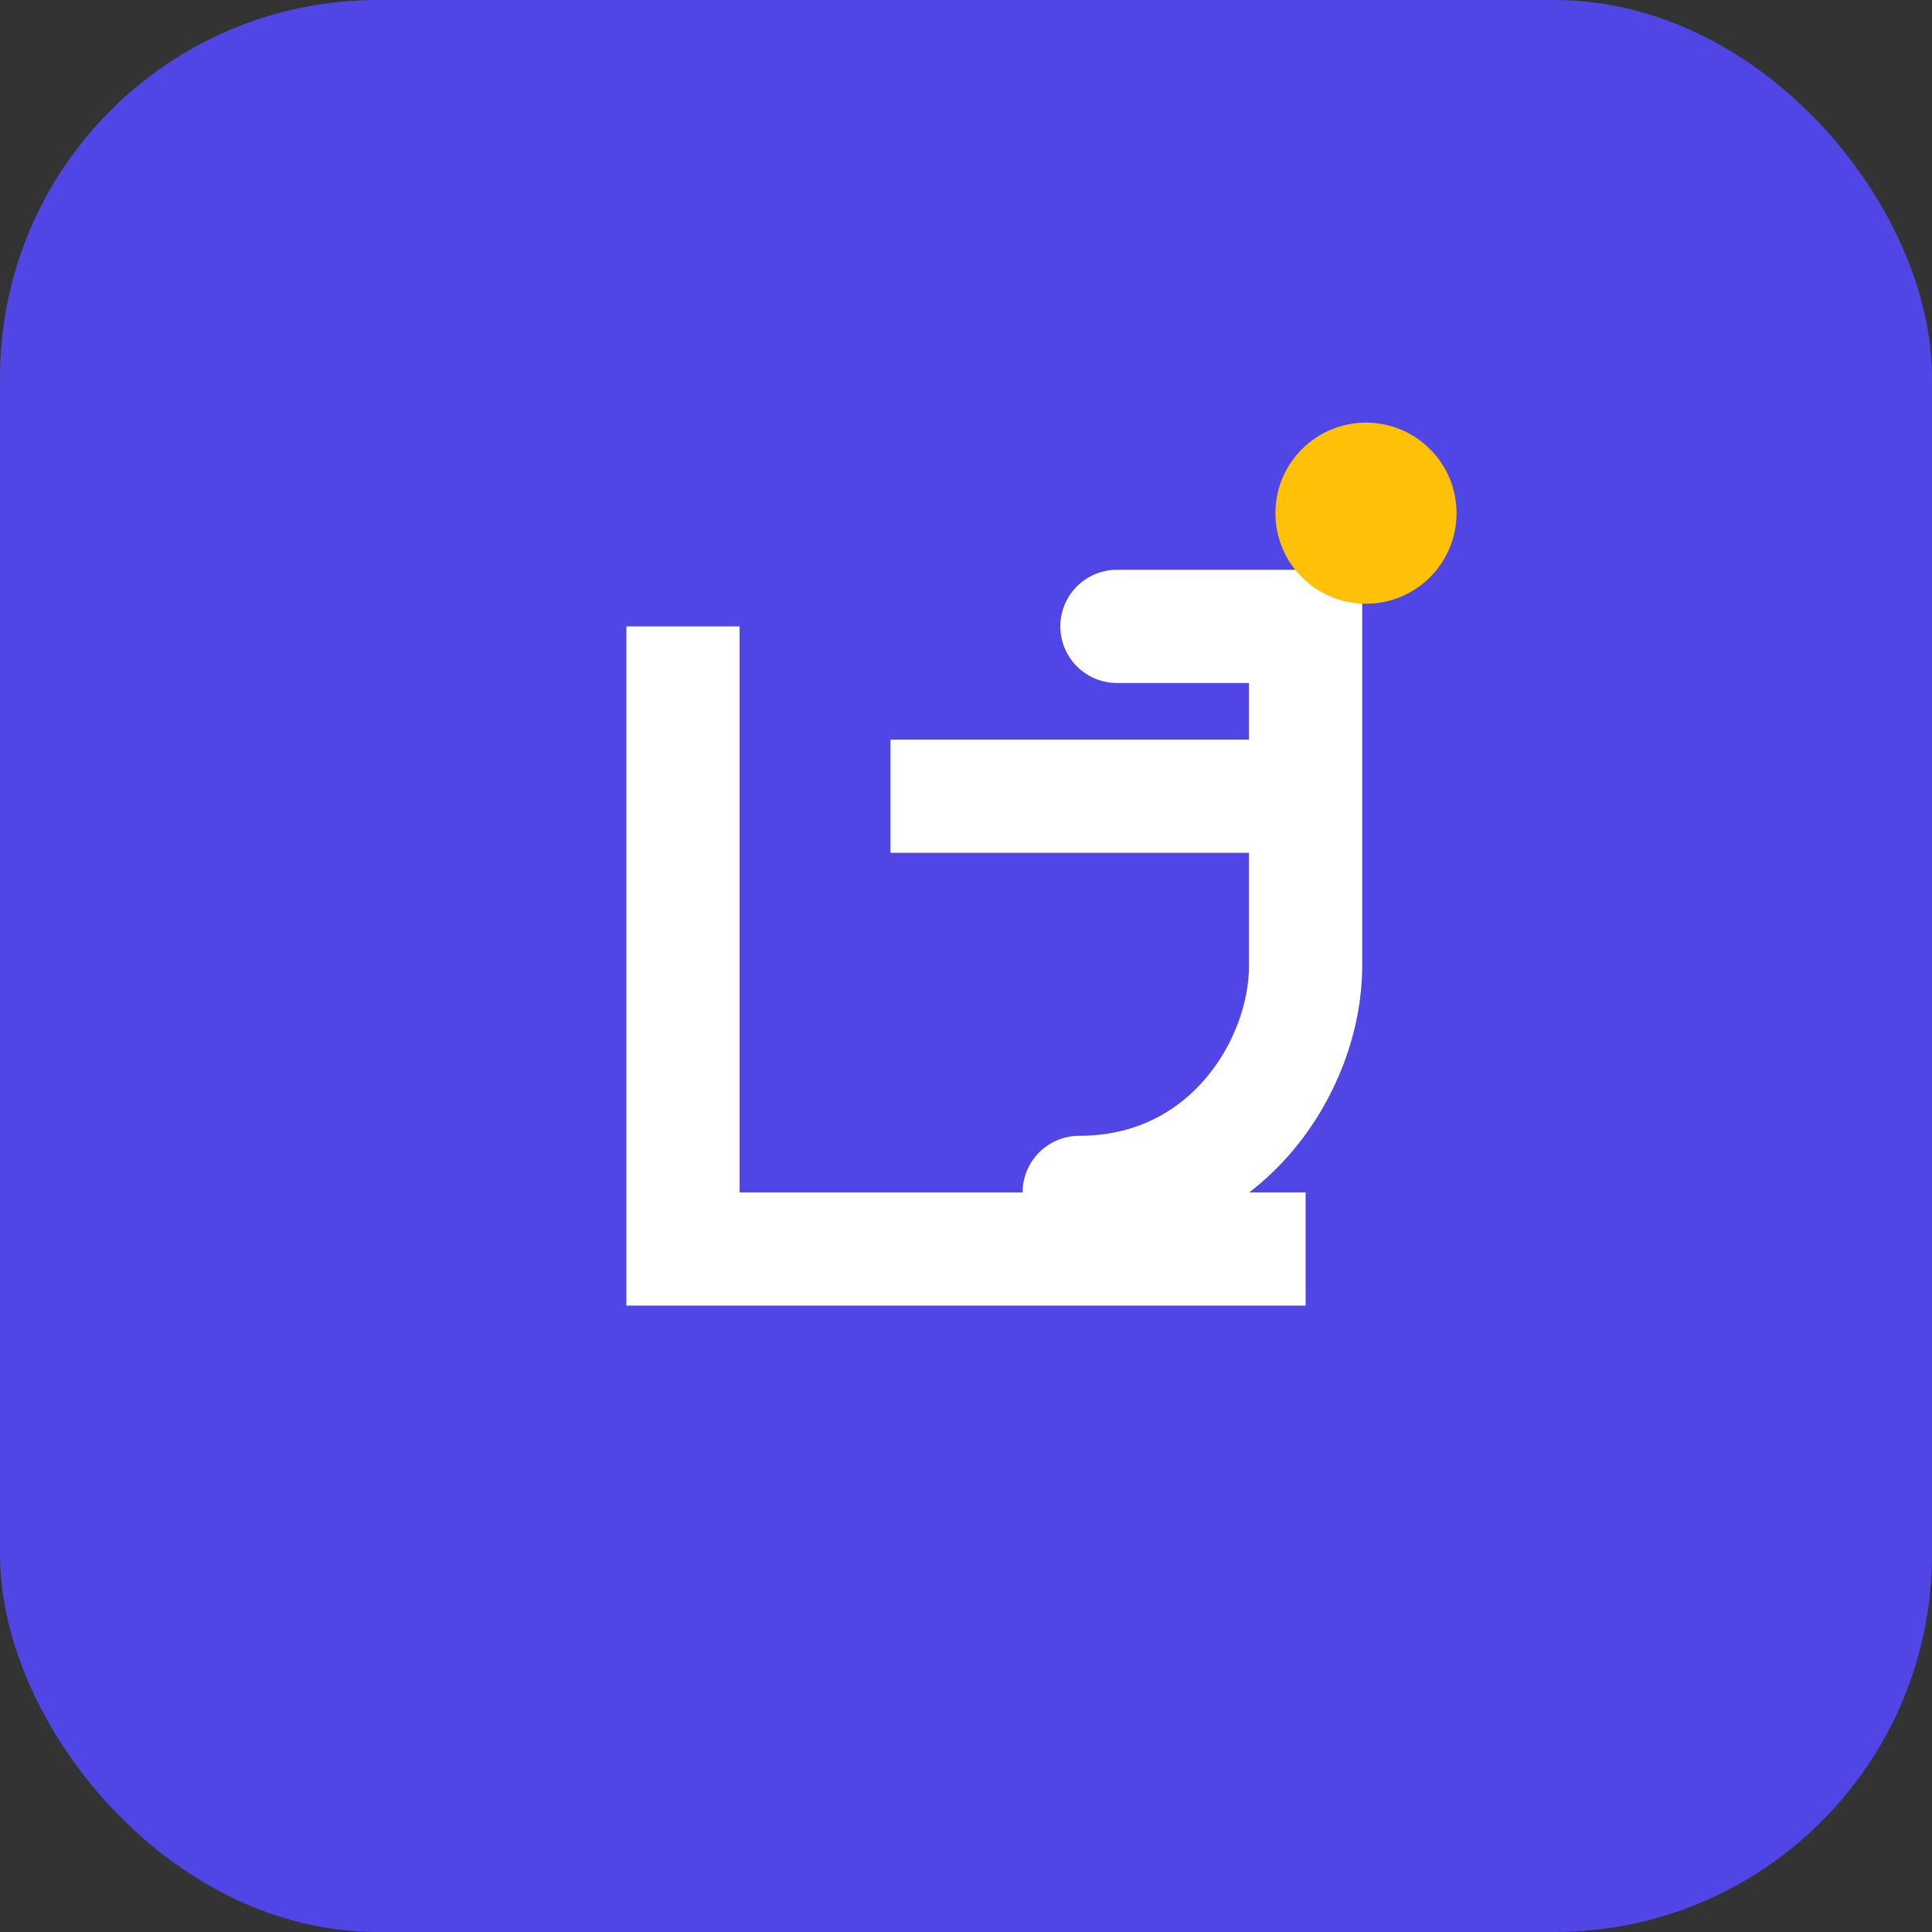 
<svg xmlns="http://www.w3.org/2000/svg" width="512" height="512" viewBox="0 0 512 512" fill="none">
  <rect x="0" y="0" width="512" height="512" fill="#333333" stroke="none"/>
  <rect width="512" height="512" rx="100" fill="#4f46e5"/>
  <path d="M166 346V166H196V316H346V346H166Z" fill="white"/>
  <path d="M296 166H346C346 166 346 229.8 346 256C346 282.2 325.1 316 286 316" stroke="white" stroke-width="30" stroke-linecap="round"/>
  <path d="M236 226V196H346V226H236Z" fill="white"/>
  <path d="M386 136C386 122.745 375.255 112 362 112C348.745 112 338 122.745 338 136C338 149.255 348.745 160 362 160C375.255 160 386 149.255 386 136Z" fill="#FFC107"/>
</svg>

